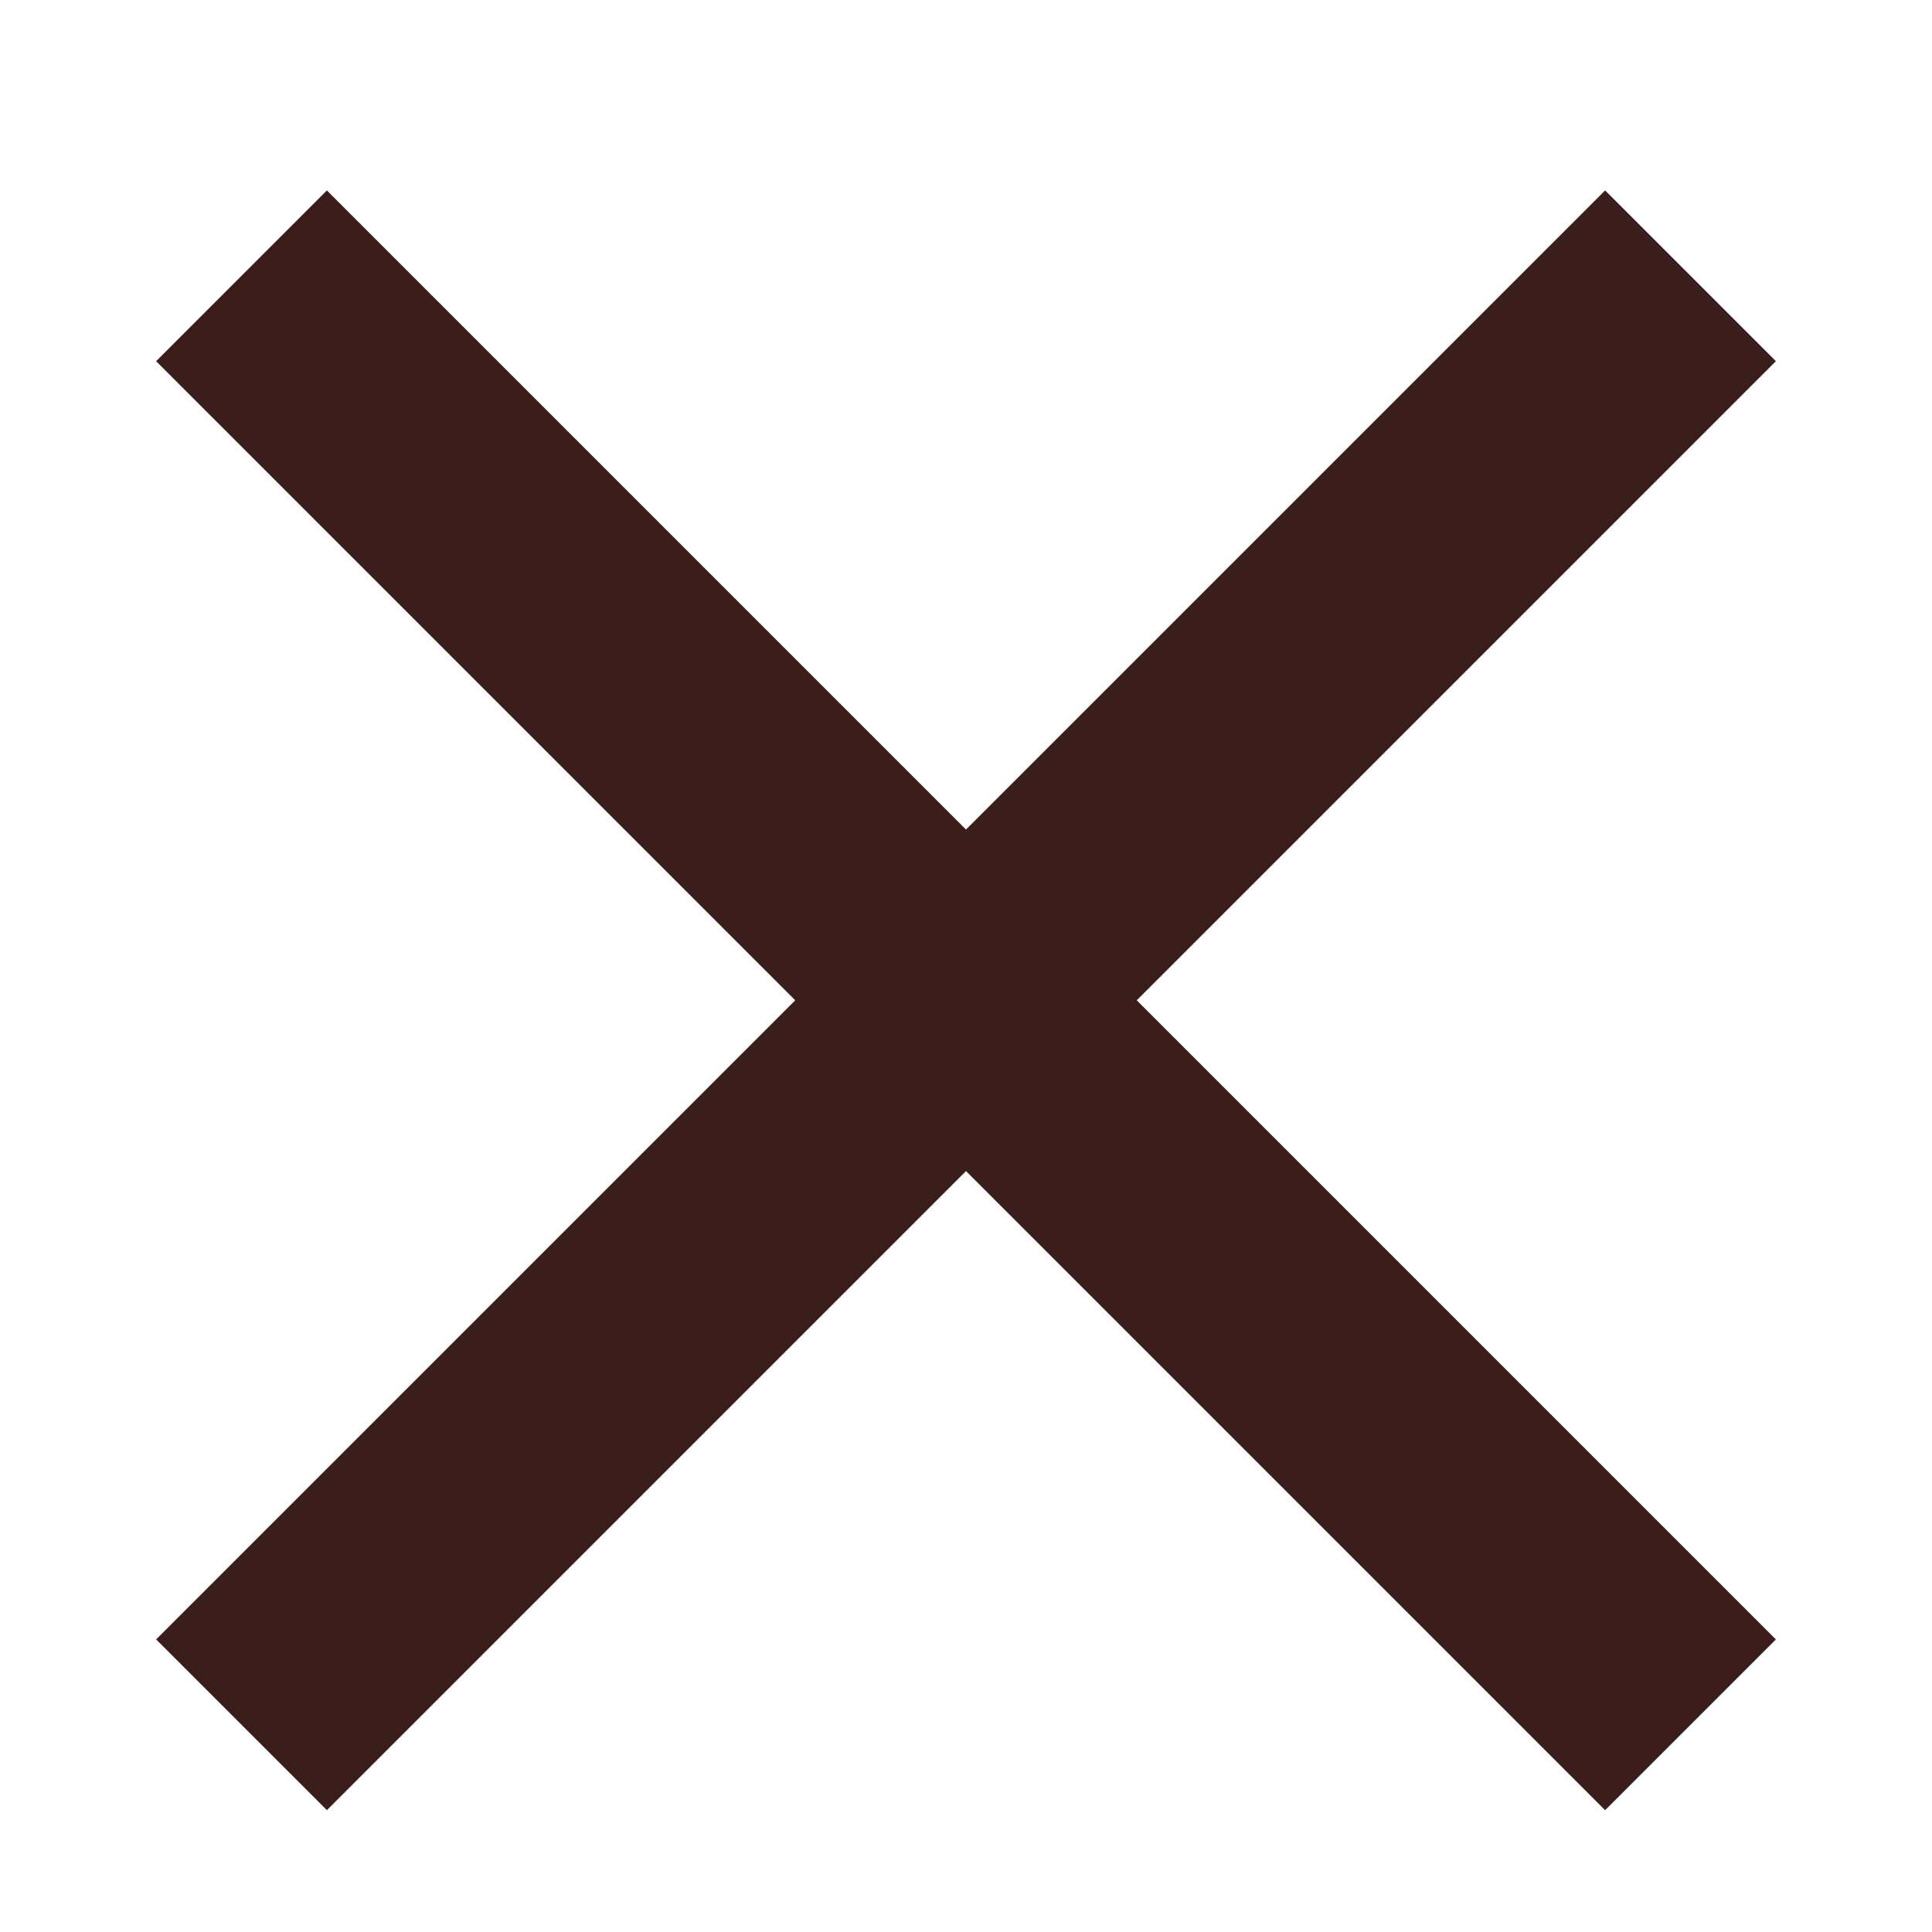 <svg width="8" height="8" viewBox="0 0 8 8" fill="none" xmlns="http://www.w3.org/2000/svg">
<path d="M1 7.142L7 1.142" stroke="#3B1E1C" strokeLinecap="round" strokeLinejoin="round"/>
<path d="M7 7.142L1 1.142" stroke="#3B1E1C" strokeLinecap="round" strokeLinejoin="round"/>
</svg>
